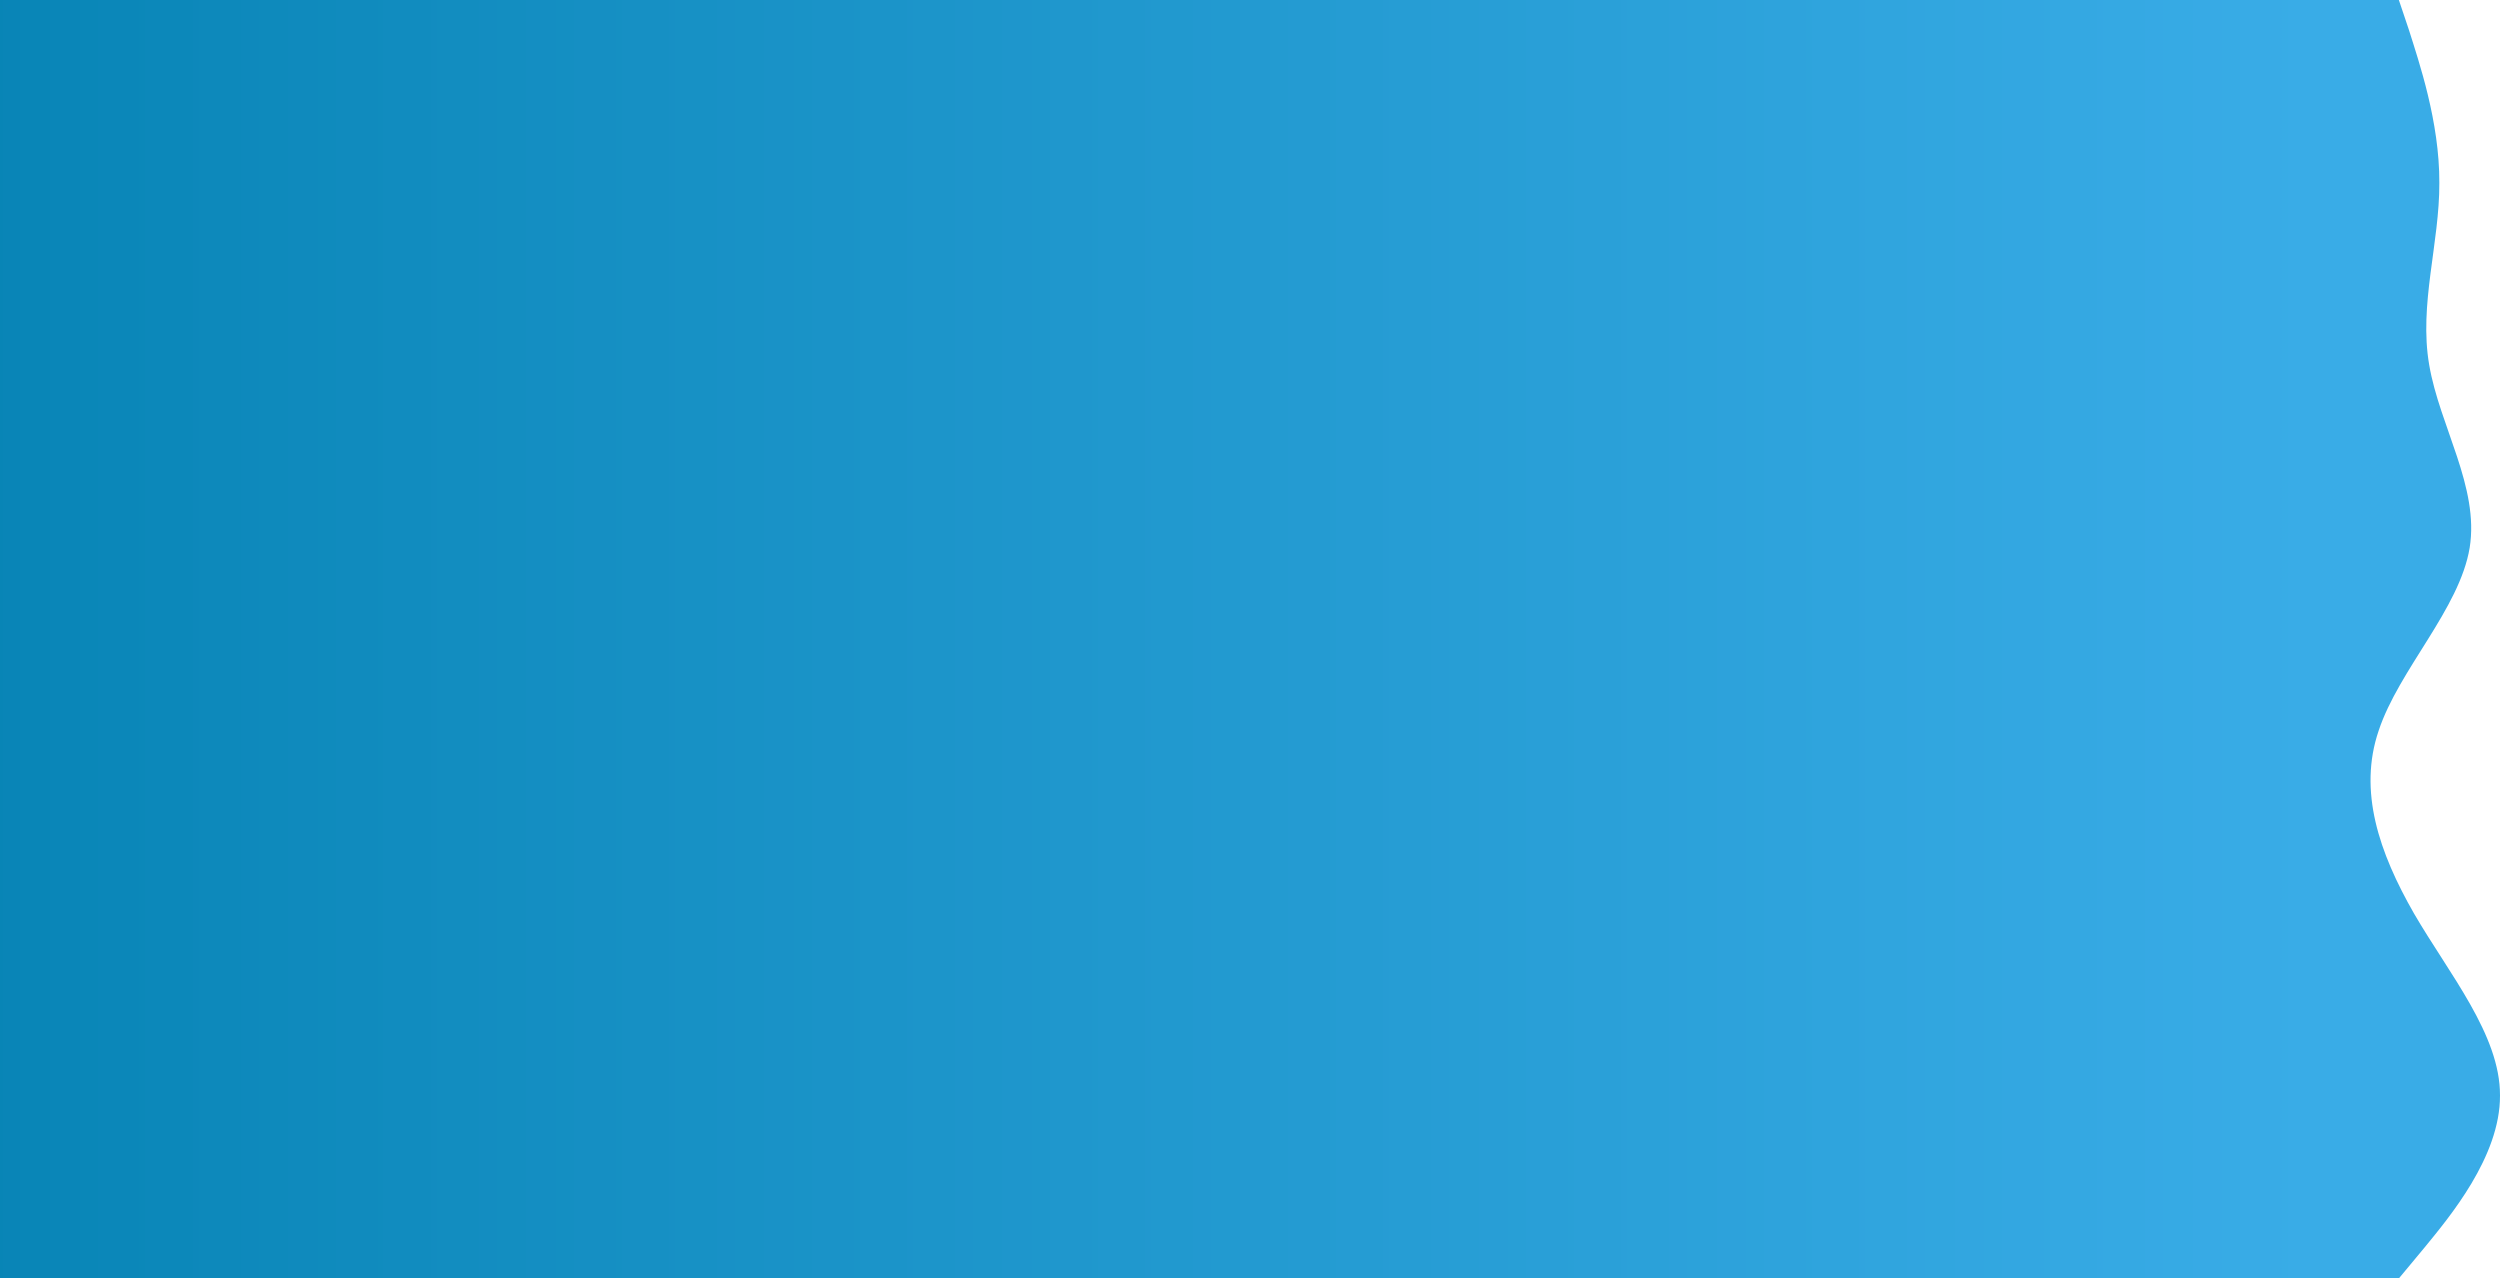 <svg width="2112" height="1080" viewBox="0 0 2112 1080" fill="none" xmlns="http://www.w3.org/2000/svg">
<path d="M2026.56 1080L2047.94 1054.28C2069 1028.55 2112.24 977.25 2112 925.5C2112.24 874.275 2069 822.75 2039.37 771.75C2009.74 720 1992.13 668.25 2009.5 617.25C2026.56 565.725 2077.81 514.5 2086.38 462.75C2094.62 411.45 2060.99 360 2052.18 308.25C2043.37 257.175 2060.99 205.5 2060.75 154.5C2060.99 102.825 2043.37 51.75 2035.13 25.5L2026.56 0L0 0L0 25.725C0 51.45 0 102.75 0 154.5C0 205.725 0 257.25 0 308.25C0 360 0 411.75 0 462.75C0 514.275 0 565.5 0 617.25C0 668.55 0 720 0 771.75C0 822.825 0 874.5 0 925.5C0 977.175 0 1028.25 0 1054.5L0 1080L2026.56 1080Z" fill="url(#paint0_linear_414_4)"/>
<defs>
<linearGradient id="paint0_linear_414_4" x1="1952.91" y1="615" x2="-58.142" y2="615" gradientUnits="userSpaceOnUse">
<stop stop-color="#39ACE7"/>
<stop offset="1" stop-color="#0784B5"/>
</linearGradient>
</defs>
</svg>
